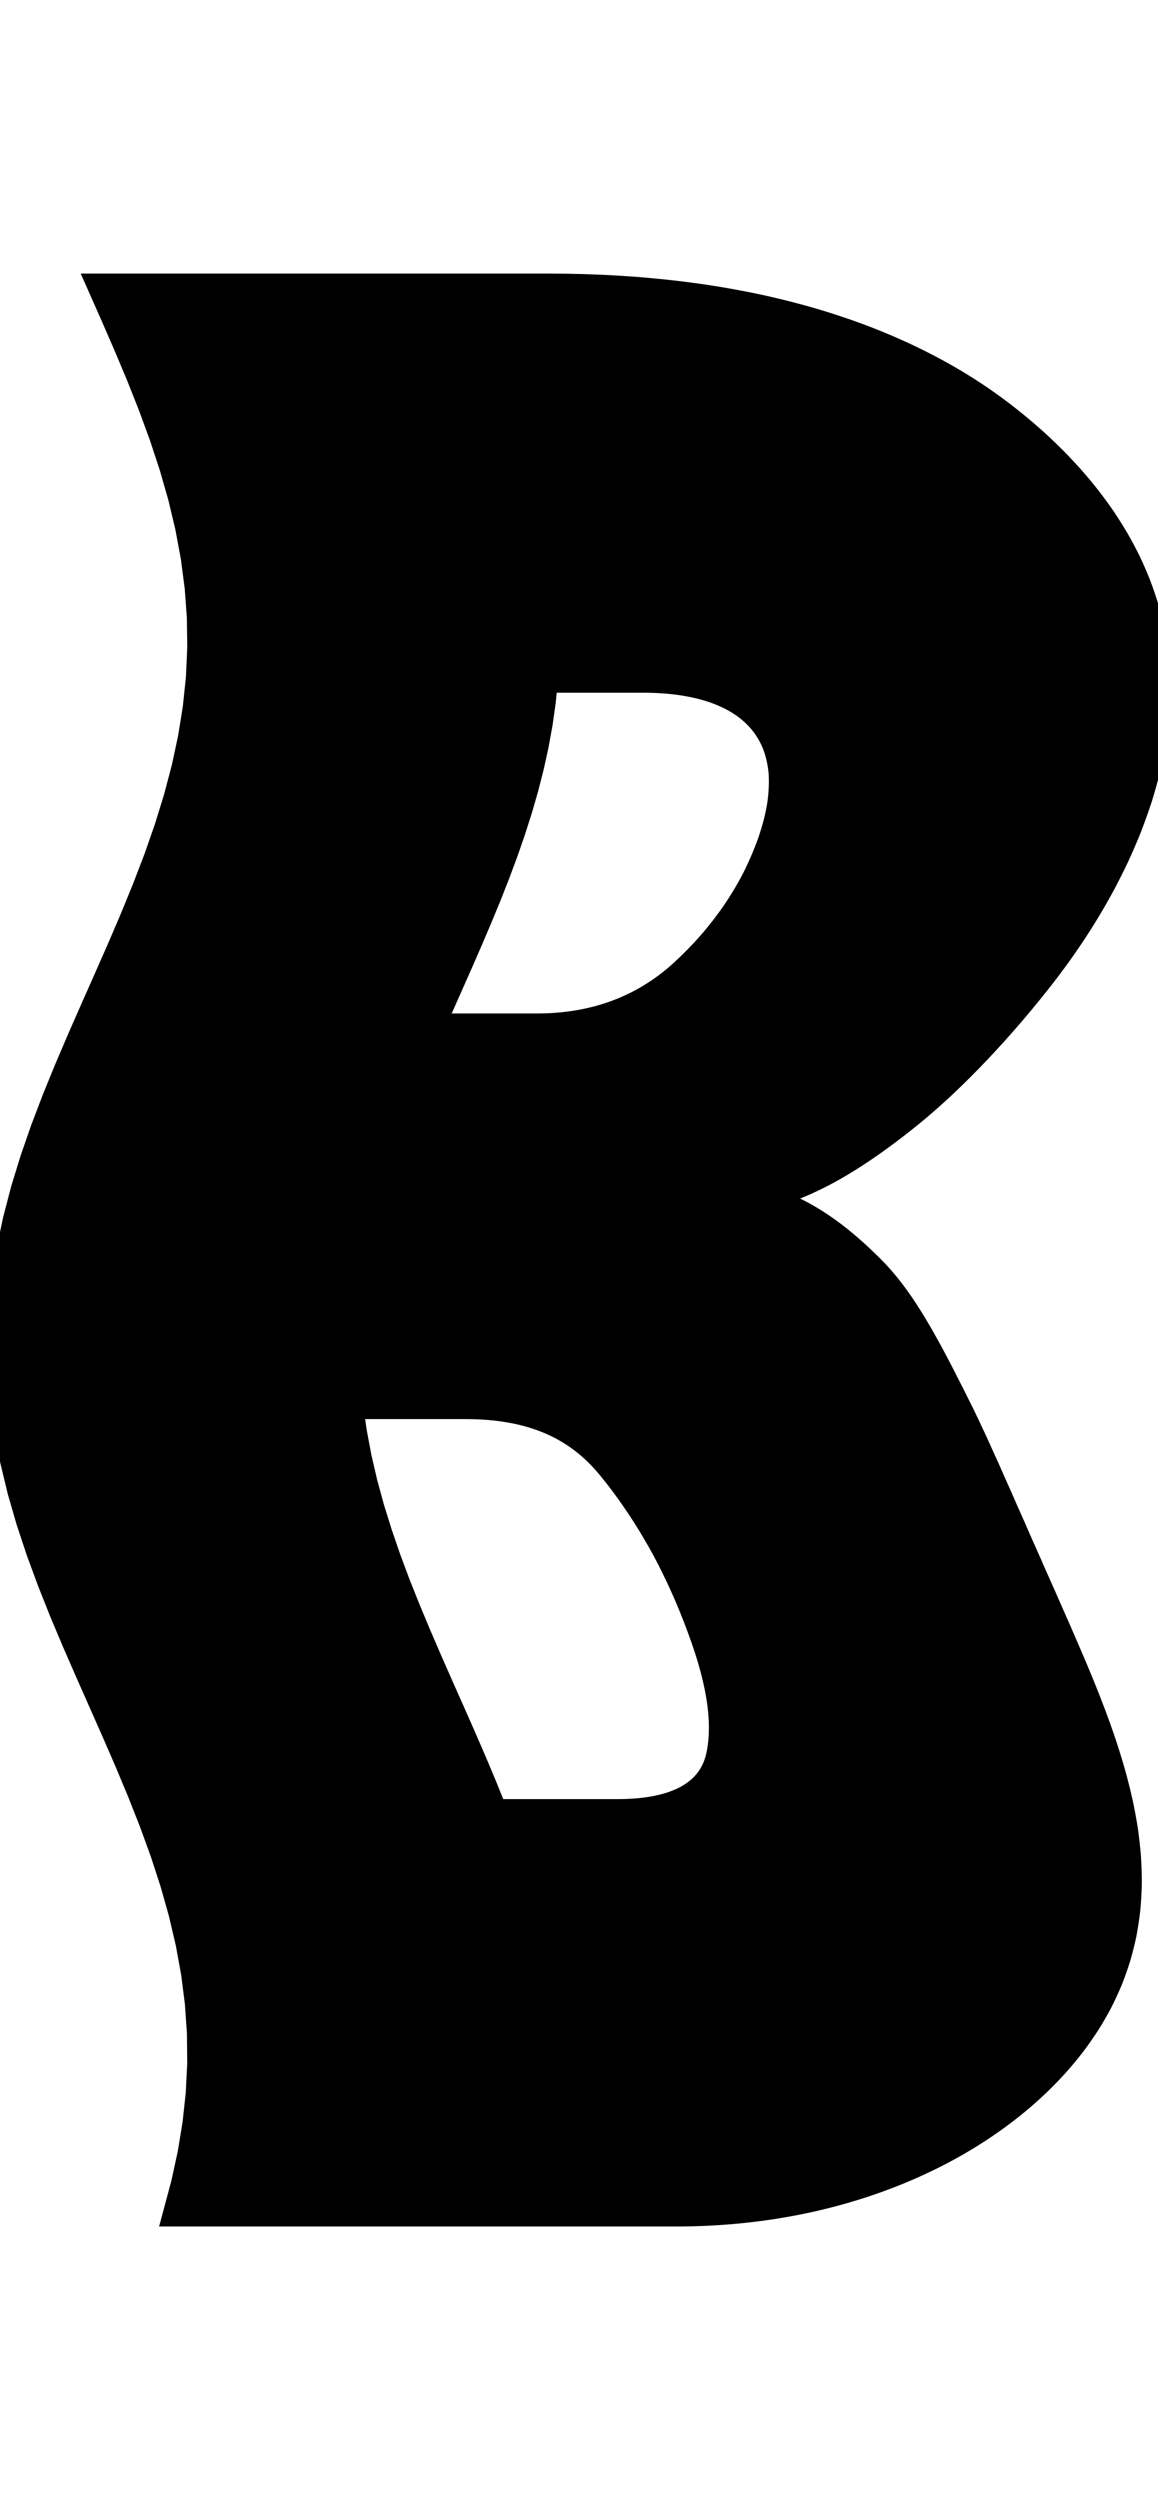 <svg
					xmlns="http://www.w3.org/2000/svg" xmlns:xlink="http://www.w3.org/1999/xlink"
					style="
						overflow: visible;
						height: 100;
					"
					viewBox="-3.999 0 46.355 77.115"
				>
					<path d="M 0 0 L 0.56 0 L 1.121 0 L 1.681 0 L 2.241 0 L 2.802 0 L 3.362 0 L 3.922 0 L 4.482 0 L 5.043 0 L 5.603 0 L 6.163 0 L 6.724 0 L 7.284 0 L 7.844 0 L 8.405 0 L 8.965 0 L 9.525 0 L 10.086 0 L 10.646 0 L 11.206 0 L 11.767 0 L 12.327 0 L 12.887 0 L 13.447 0 L 14.008 0 L 14.568 0 L 15.128 0 L 15.689 0 L 16.249 0 L 16.809 0 L 17.37 0 L 17.93 0 Q 18.279 0 18.623 0.005 Q 18.968 0.01 19.309 0.019 Q 19.649 0.029 19.986 0.044 Q 20.322 0.058 20.654 0.078 Q 20.987 0.097 21.315 0.121 Q 21.643 0.145 21.967 0.175 Q 22.291 0.204 22.611 0.238 Q 22.931 0.272 23.247 0.31 Q 23.563 0.349 23.875 0.393 Q 24.187 0.436 24.494 0.485 Q 24.802 0.533 25.106 0.587 Q 25.409 0.64 25.709 0.698 Q 26.008 0.756 26.303 0.819 Q 26.599 0.882 26.89 0.95 Q 27.181 1.018 27.468 1.091 Q 27.755 1.164 28.037 1.241 Q 28.603 1.396 29.151 1.571 Q 29.7 1.746 30.231 1.939 Q 30.763 2.133 31.276 2.347 Q 31.79 2.56 32.286 2.793 Q 32.781 3.026 33.258 3.278 Q 33.734 3.53 34.192 3.801 Q 34.648 4.073 35.086 4.364 Q 35.521 4.655 35.936 4.965 Q 36.35 5.276 36.749 5.604 Q 37.145 5.932 37.525 6.277 Q 37.901 6.622 38.259 6.984 Q 38.613 7.346 38.949 7.724 Q 39.28 8.103 39.59 8.498 Q 39.895 8.893 40.178 9.305 Q 40.454 9.718 40.707 10.147 Q 40.952 10.575 41.173 11.021 Q 41.384 11.467 41.569 11.93 Q 41.744 12.392 41.891 12.872 Q 42.027 13.351 42.133 13.847 Q 42.227 14.344 42.29 14.857 Q 42.339 15.37 42.356 15.899 Q 42.359 16.429 42.328 16.976 Q 42.283 17.523 42.202 18.086 Q 42.108 18.65 41.976 19.23 L 41.976 19.23 Q 41.817 19.864 41.63 20.473 Q 41.428 21.082 41.203 21.667 Q 40.966 22.252 40.708 22.813 Q 40.441 23.374 40.157 23.91 Q 39.866 24.446 39.56 24.958 Q 39.25 25.47 38.926 25.957 Q 38.6 26.445 38.263 26.908 Q 37.924 27.371 37.576 27.81 Q 37.229 28.249 36.882 28.665 Q 36.535 29.081 36.19 29.474 Q 35.845 29.867 35.502 30.238 Q 35.16 30.608 34.821 30.956 Q 34.482 31.304 34.146 31.629 Q 33.812 31.954 33.479 32.257 Q 33.147 32.559 32.818 32.839 Q 32.49 33.118 32.162 33.375 Q 31.838 33.632 31.521 33.868 Q 31.206 34.105 30.898 34.321 Q 30.591 34.537 30.29 34.733 Q 29.991 34.928 29.698 35.104 Q 29.405 35.279 29.119 35.434 Q 28.833 35.589 28.552 35.723 Q 28.272 35.858 27.997 35.972 Q 27.722 36.086 27.451 36.18 L 27.451 36.18 L 27.304 36.72 Q 27.54 36.816 27.772 36.928 Q 28.005 37.04 28.235 37.169 Q 28.465 37.298 28.692 37.444 Q 28.919 37.589 29.144 37.751 Q 29.371 37.913 29.594 38.092 Q 29.82 38.271 30.043 38.467 Q 30.268 38.662 30.493 38.874 Q 30.719 39.086 30.944 39.315 Q 31.173 39.544 31.389 39.801 Q 31.608 40.057 31.817 40.342 Q 32.03 40.627 32.234 40.941 Q 32.442 41.254 32.644 41.595 Q 32.851 41.936 33.053 42.306 Q 33.262 42.675 33.468 43.072 Q 33.681 43.47 33.893 43.896 Q 34.115 44.321 34.337 44.775 Q 34.569 45.227 34.795 45.718 Q 35.032 46.21 35.266 46.741 Q 35.513 47.272 35.76 47.843 Q 36.019 48.413 36.282 49.024 Q 36.558 49.634 36.838 50.284 Q 37.132 50.934 37.431 51.623 Q 37.742 52.313 38.059 53.042 Q 38.385 53.771 38.715 54.54 L 38.715 54.54 Q 39.001 55.195 39.262 55.833 Q 39.525 56.471 39.759 57.092 Q 39.993 57.712 40.196 58.316 Q 40.395 58.919 40.562 59.505 Q 40.724 60.091 40.851 60.66 Q 40.972 61.228 41.058 61.779 Q 41.135 62.331 41.177 62.865 Q 41.21 63.398 41.208 63.915 Q 41.196 64.432 41.149 64.931 Q 41.091 65.43 41 65.912 Q 40.898 66.394 40.762 66.858 Q 40.617 67.323 40.439 67.77 Q 40.251 68.217 40.032 68.647 Q 39.804 69.077 39.545 69.489 Q 39.278 69.902 38.982 70.297 Q 38.678 70.692 38.346 71.07 Q 38.007 71.448 37.647 71.802 Q 37.281 72.156 36.896 72.487 Q 36.505 72.817 36.098 73.124 Q 35.685 73.431 35.257 73.715 Q 34.826 73.998 34.38 74.258 Q 33.93 74.518 33.468 74.754 Q 33.002 74.99 32.525 75.202 Q 32.046 75.415 31.555 75.604 Q 31.063 75.793 30.56 75.958 Q 30.056 76.123 29.542 76.265 Q 29.028 76.407 28.504 76.525 Q 28.242 76.584 27.977 76.637 Q 27.713 76.69 27.446 76.737 Q 27.179 76.784 26.911 76.826 Q 26.642 76.867 26.37 76.902 Q 26.099 76.938 25.826 76.967 Q 25.553 76.997 25.277 77.021 Q 25.002 77.044 24.725 77.062 Q 24.447 77.08 24.168 77.091 Q 23.888 77.103 23.607 77.109 Q 23.326 77.115 23.042 77.115 L 23.042 77.115 L 22.416 77.115 L 21.791 77.115 L 21.165 77.115 L 20.54 77.115 L 19.914 77.115 L 19.288 77.115 L 18.663 77.115 L 18.037 77.115 L 17.411 77.115 L 16.786 77.115 L 16.16 77.115 L 15.535 77.115 L 14.909 77.115 L 14.283 77.115 L 13.658 77.115 L 13.032 77.115 L 12.406 77.115 L 11.781 77.115 L 11.155 77.115 L 10.53 77.115 L 9.904 77.115 L 9.278 77.115 L 8.653 77.115 L 8.027 77.115 L 7.401 77.115 L 6.776 77.115 L 6.15 77.115 L 5.525 77.115 L 4.899 77.115 L 4.273 77.115 L 3.648 77.115 L 3.022 77.115 L 3.345 75.91 L 3.608 74.705 L 3.806 73.5 L 3.936 72.295 L 3.996 71.09 L 3.984 69.885 L 3.901 68.681 L 3.748 67.476 L 3.528 66.271 L 3.245 65.066 L 2.904 63.861 L 2.511 62.656 L 2.073 61.451 L 1.597 60.246 L 1.094 59.041 L 0.57 57.836 L 0.037 56.631 L -0.497 55.426 L -1.023 54.221 L -1.53 53.017 L -2.009 51.812 L -2.453 50.607 L -2.853 49.402 L -3.202 48.197 L -3.493 46.992 L -3.722 45.787 L -3.884 44.582 L -3.977 43.377 L -3.999 42.172 L -3.949 40.967 L -3.828 39.762 L -3.639 38.557 L -3.385 37.353 L -3.07 36.148 L -2.7 34.943 L -2.282 33.738 L -1.823 32.533 L -1.331 31.328 L -0.816 30.123 L -0.286 28.918 L 0.249 27.713 L 0.78 26.508 L 1.297 25.303 L 1.79 24.098 L 2.252 22.894 L 2.673 21.689 L 3.046 20.484 L 3.365 19.279 L 3.623 18.074 L 3.817 16.869 L 3.943 15.664 L 3.997 14.459 L 3.981 13.254 L 3.893 12.049 L 3.735 10.844 L 3.511 9.639 L 3.224 8.434 L 2.879 7.23 L 2.482 6.025 L 2.041 4.82 L 1.564 3.615 L 1.058 2.41 L 0.534 1.205 L 0 0 L 0 0 Z M 13.315 29.595 L 13.838 29.595 L 14.36 29.595 L 14.883 29.595 L 15.405 29.595 L 15.928 29.595 L 16.45 29.595 L 16.973 29.595 L 17.495 29.595 Q 17.926 29.595 18.341 29.561 Q 18.755 29.527 19.152 29.46 Q 19.549 29.392 19.93 29.291 Q 20.31 29.19 20.673 29.055 Q 21.037 28.92 21.384 28.751 Q 21.731 28.582 22.061 28.38 Q 22.391 28.177 22.704 27.941 Q 23.017 27.705 23.312 27.435 Q 23.901 26.895 24.423 26.301 Q 24.941 25.706 25.389 25.057 Q 25.831 24.409 26.197 23.706 Q 26.551 23.002 26.824 22.245 L 26.824 22.245 Q 26.962 21.84 27.062 21.46 Q 27.156 21.081 27.213 20.726 Q 27.311 20.017 27.264 19.41 Q 27.2 18.802 26.999 18.296 Q 26.787 17.79 26.445 17.385 Q 26.271 17.182 26.066 17.005 Q 25.86 16.828 25.623 16.676 Q 25.386 16.524 25.119 16.398 Q 24.851 16.271 24.554 16.17 Q 24.257 16.069 23.931 15.993 Q 23.605 15.917 23.252 15.866 Q 22.898 15.816 22.516 15.79 Q 22.134 15.765 21.725 15.765 L 21.725 15.765 L 20.752 15.765 L 19.78 15.765 L 18.807 15.765 L 17.835 15.765 L 17.748 16.629 L 17.625 17.494 L 17.468 18.358 L 17.278 19.222 L 17.057 20.087 L 16.807 20.951 L 16.53 21.816 L 16.229 22.68 L 15.907 23.544 L 15.566 24.409 L 15.209 25.273 L 14.841 26.137 L 14.464 27.002 L 14.081 27.866 L 13.697 28.731 L 13.315 29.595 L 13.315 29.595 Z M 14.652 44.82 L 14.076 44.82 L 13.5 44.82 L 12.924 44.82 L 12.347 44.82 L 11.771 44.82 L 11.195 44.82 L 10.619 44.82 L 10.042 44.82 L 10.186 45.832 L 10.376 46.845 L 10.61 47.857 L 10.886 48.87 L 11.201 49.882 L 11.549 50.895 L 11.927 51.908 L 12.331 52.92 L 12.754 53.932 L 13.191 54.945 L 13.637 55.958 L 14.087 56.97 L 14.535 57.983 L 14.974 58.995 L 15.4 60.008 L 15.807 61.02 L 16.419 61.02 L 17.032 61.02 L 17.644 61.02 L 18.257 61.02 L 18.869 61.02 L 19.482 61.02 L 20.094 61.02 L 20.707 61.02 Q 21.157 61.02 21.559 60.984 Q 21.961 60.947 22.314 60.875 Q 22.668 60.802 22.974 60.693 Q 23.279 60.584 23.536 60.439 Q 23.792 60.293 23.999 60.112 Q 24.205 59.93 24.362 59.712 Q 24.518 59.494 24.625 59.24 Q 24.73 58.986 24.785 58.695 Q 24.84 58.406 24.863 58.098 Q 24.885 57.789 24.875 57.461 Q 24.865 57.133 24.823 56.785 Q 24.781 56.438 24.707 56.07 Q 24.634 55.703 24.531 55.315 Q 24.429 54.928 24.297 54.521 Q 24.166 54.114 24.007 53.688 Q 23.851 53.261 23.668 52.815 L 23.668 52.815 Q 23.51 52.423 23.337 52.042 Q 23.168 51.661 22.984 51.292 Q 22.628 50.552 22.212 49.856 Q 22.01 49.508 21.794 49.172 Q 21.581 48.835 21.353 48.509 Q 21.13 48.183 20.891 47.869 Q 20.655 47.554 20.404 47.25 Q 20.157 46.946 19.883 46.68 Q 19.613 46.415 19.314 46.187 Q 19.017 45.959 18.691 45.769 Q 18.366 45.579 18.01 45.427 Q 17.655 45.276 17.268 45.162 Q 16.882 45.048 16.463 44.972 Q 16.044 44.896 15.591 44.858 Q 15.139 44.82 14.652 44.82 L 14.652 44.82 L 14.652 44.82 Z" fill="black" stroke="black" />
				</svg>
